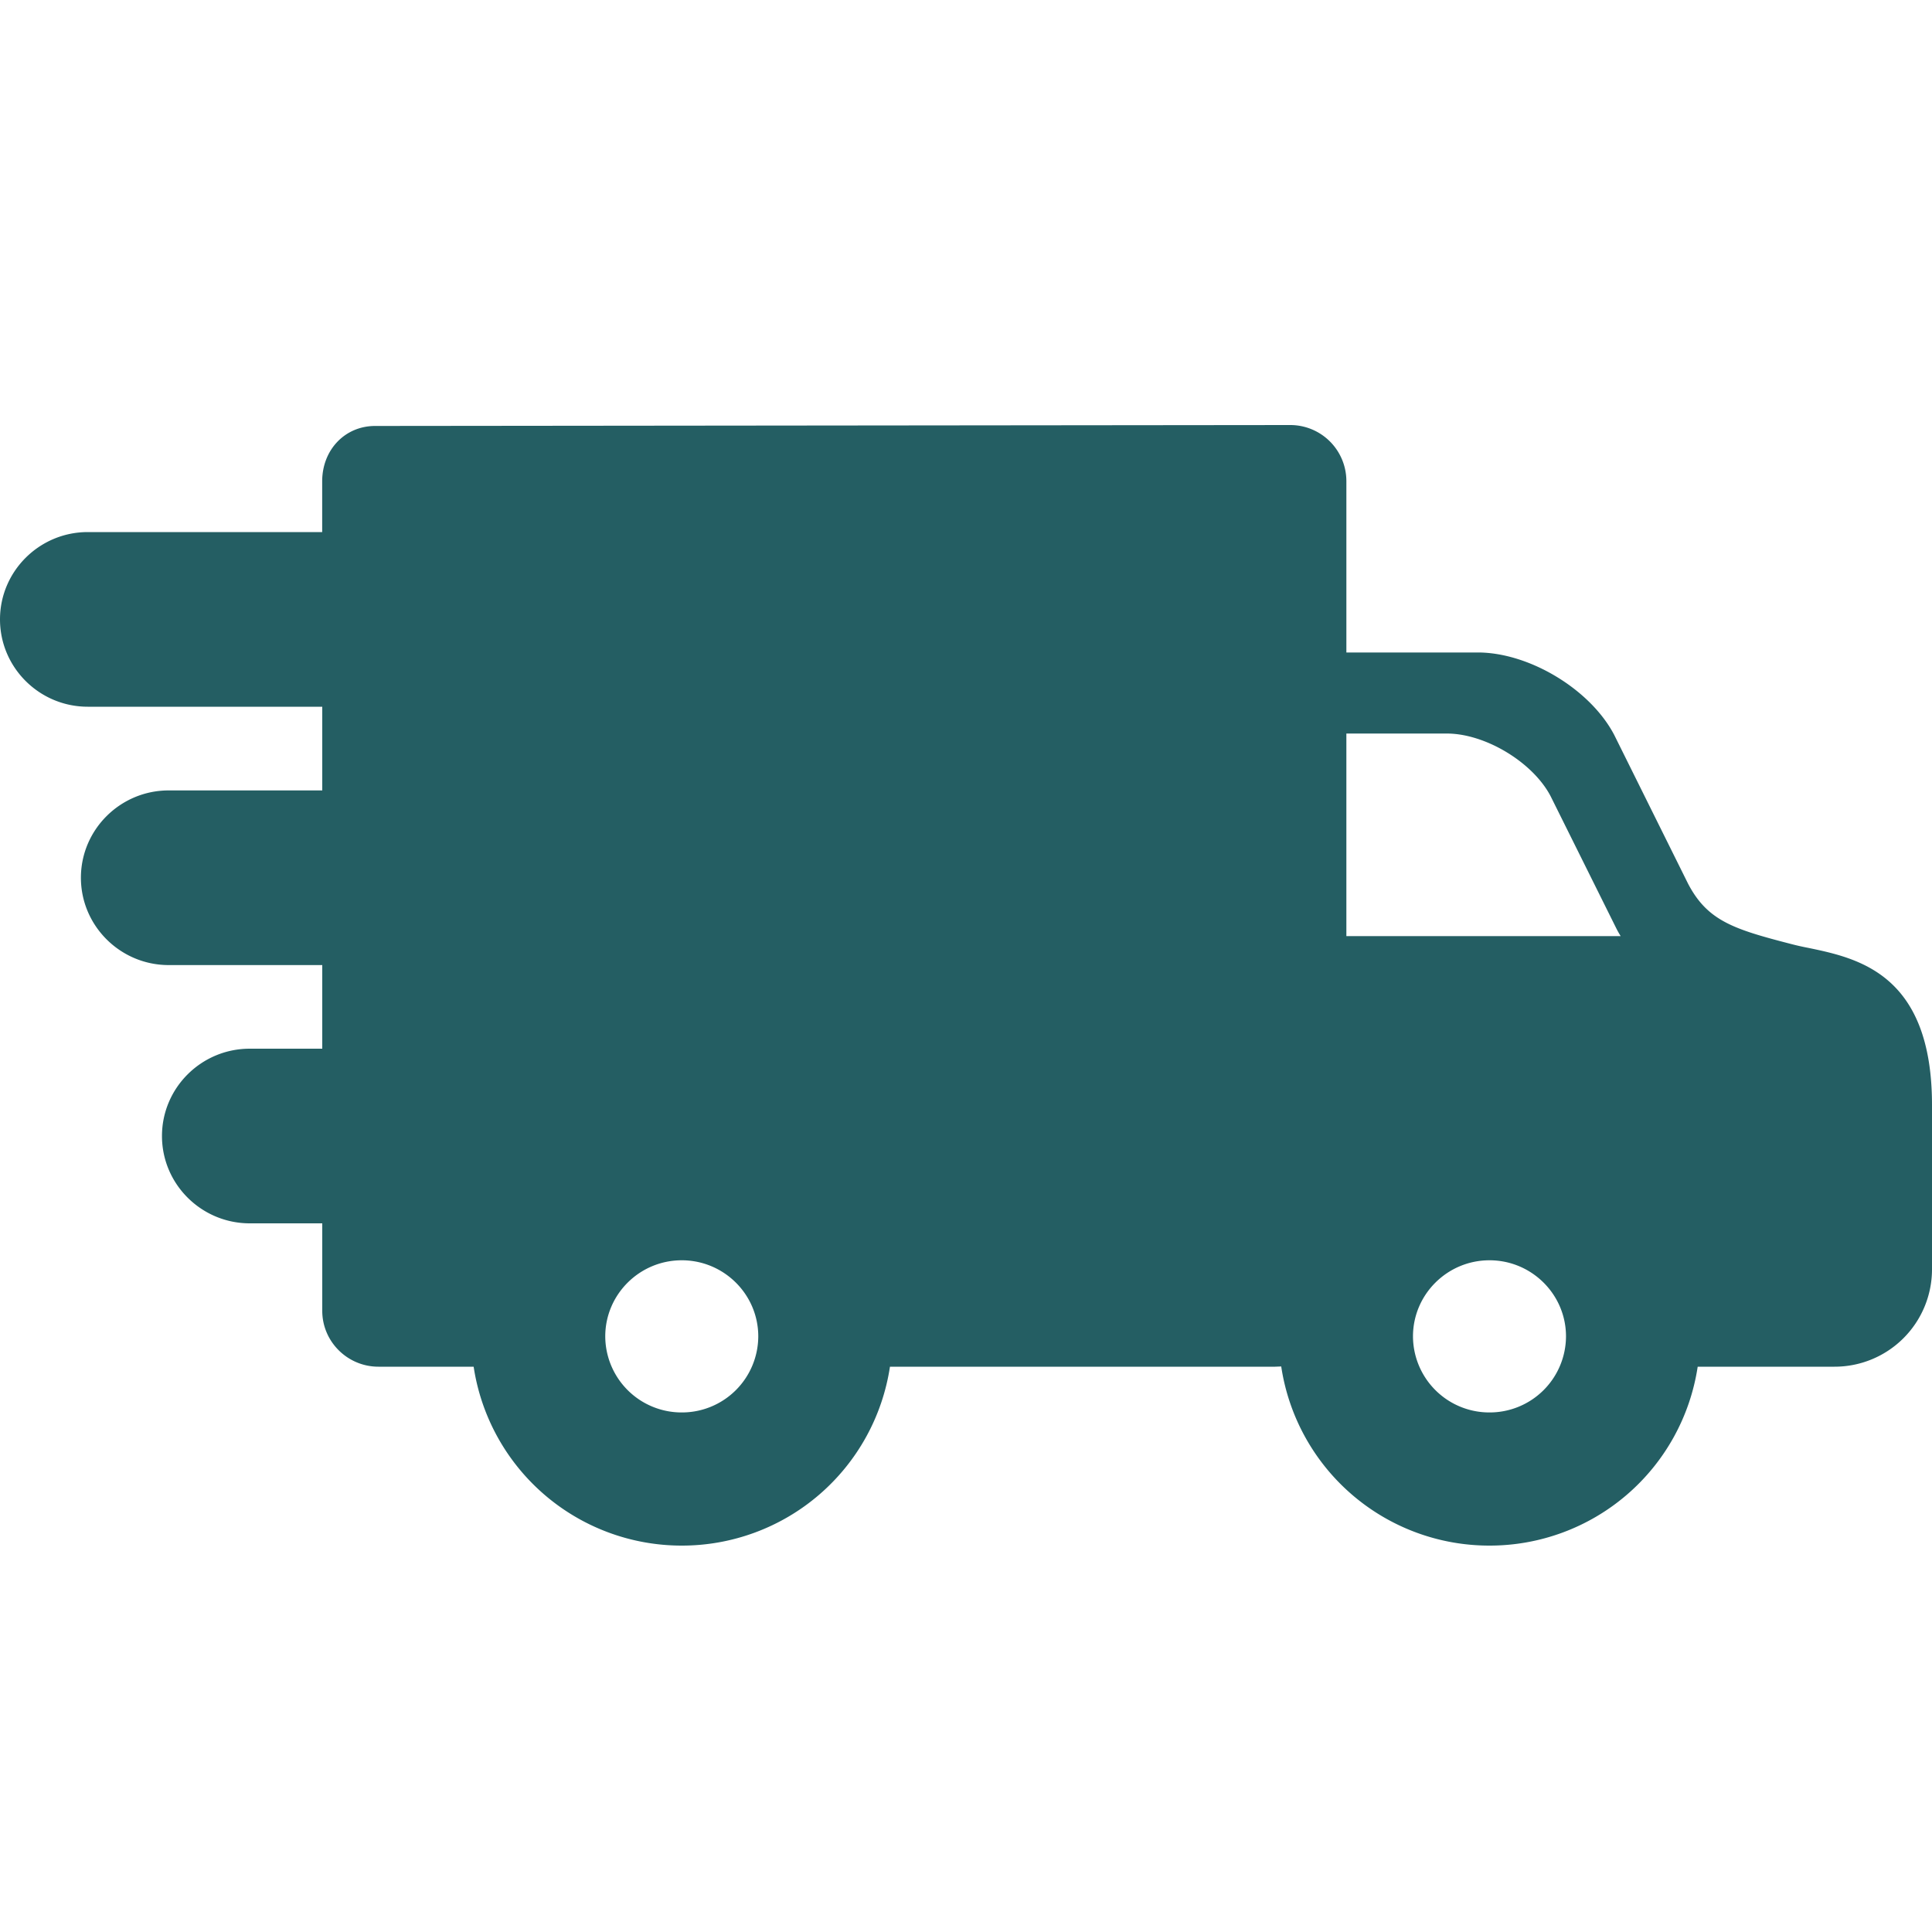 <svg width="25" height="25" viewBox="0 0 25 25" fill="none" xmlns="http://www.w3.org/2000/svg"><g clip-path="url(#clip0)"><path d="M23.402 12.266a3.5 3.5 0 01-.219-.049c-.747-.193-1.087-.299-1.34-.783l-.954-1.922c-.307-.59-1.1-1.069-1.767-1.069h-1.7v-2.22a.726.726 0 00-.727-.723l-11.841.012c-.39 0-.685.308-.685.717v.656H1.136C.51 6.885 0 7.392 0 8.015c0 .623.51 1.13 1.136 1.13H4.17v1.083H2.183c-.626 0-1.136.507-1.136 1.13 0 .622.51 1.13 1.136 1.13H4.17v1.082h-.938c-.627 0-1.136.507-1.136 1.13 0 .623.51 1.13 1.136 1.13h.938v1.132c0 .399.327.723.727.723h1.232A2.722 2.722 0 008.822 20a2.722 2.722 0 002.694-2.315H16.5l.079-.003A2.722 2.722 0 0019.274 20a2.722 2.722 0 002.694-2.315h1.769A1.26 1.26 0 0025 16.429v-2.131c0-1.698-.962-1.899-1.598-2.032zm-4.128 4.042c.546 0 .99.442.99.985a.988.988 0 01-.99.984.988.988 0 01-.99-.984c0-.543.444-.985.99-.985zm-1.852-4.195V9.492h1.3c.498 0 1.114.372 1.343.811l.85 1.71c.018.036.037.069.056.1h-3.55zm-7.61 5.18a.988.988 0 01-.99.984.988.988 0 01-.99-.984c0-.543.444-.985.99-.985s.99.442.99.985z" fill="#245E63"/></g><defs><clipPath id="clip0"><path fill="#fff" d="M0 0h25v25H0z"/></clipPath></defs></svg>